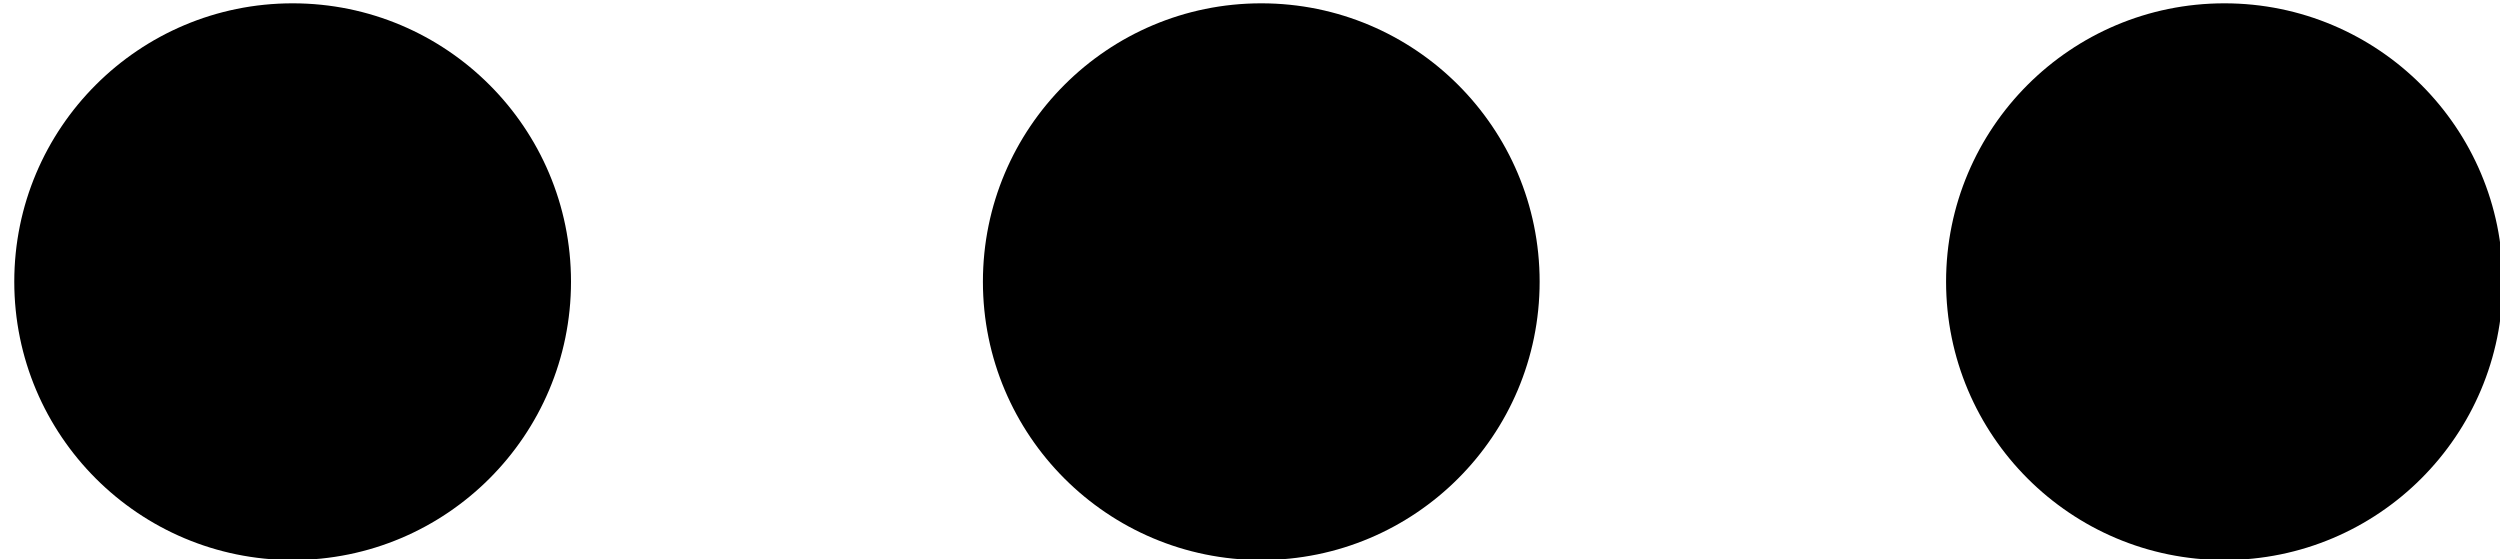 <?xml version="1.0" encoding="UTF-8" standalone="no"?>
<!-- Created with Inkscape (http://www.inkscape.org/) -->

<svg
   xmlns:dc="http://purl.org/dc/elements/1.1/"
   xmlns:cc="http://creativecommons.org/ns#"
   xmlns:rdf="http://www.w3.org/1999/02/22-rdf-syntax-ns#"
   xmlns:svg="http://www.w3.org/2000/svg"
   xmlns="http://www.w3.org/2000/svg"
   xmlns:sodipodi="http://sodipodi.sourceforge.net/DTD/sodipodi-0.dtd"
   xmlns:inkscape="http://www.inkscape.org/namespaces/inkscape"
   width="19.764mm"
   height="4.422mm"
   viewBox="0 0 70.03 15.667"
   id="svg2"
   version="1.1"
   inkscape:version="0.92.5 (2060ec1f9f, 2020-04-08)"
   sodipodi:docname="ellipsis.svg">
  <defs
     id="defs4" />
  <sodipodi:namedview
     id="base"
     pagecolor="#ffffff"
     bordercolor="#666666"
     borderopacity="1.0"
     inkscape:pageopacity="0.0"
     inkscape:pageshadow="2"
     inkscape:zoom="5.6"
     inkscape:cx="60.801657"
     inkscape:cy="24.717056"
     inkscape:document-units="px"
     inkscape:current-layer="layer1"
     showgrid="false"
     fit-margin-top="0"
     fit-margin-left="0"
     fit-margin-right="0"
     fit-margin-bottom="0"
     inkscape:window-width="1920"
     inkscape:window-height="1001"
     inkscape:window-x="-9"
     inkscape:window-y="-9"
     inkscape:window-maximized="1" />
  <g
     inkscape:label="Layer 1"
     inkscape:groupmode="layer"
     id="layer1"
     transform="translate(241.444,-698.602)">
    <g
       transform="matrix(0,0.105,-0.105,0,-154.499,718.737)"
       id="layer1-7"
       inkscape:label="Layer 1">
      <g
         transform="matrix(10.414,0,0,10.414,-305.448,-41.831)"
         id="g3370">
        <circle
           cy="26.545"
           cx="18.132"
           r="7.131"
           id="circle3352" />
        <circle
           cy="51.219"
           cx="18.132"
           r="7.131"
           id="circle3356" />
        <circle
           cy="76.033"
           cx="18.132"
           r="7.131"
           id="circle3360" />
      </g>
    </g>
  </g>
</svg>

